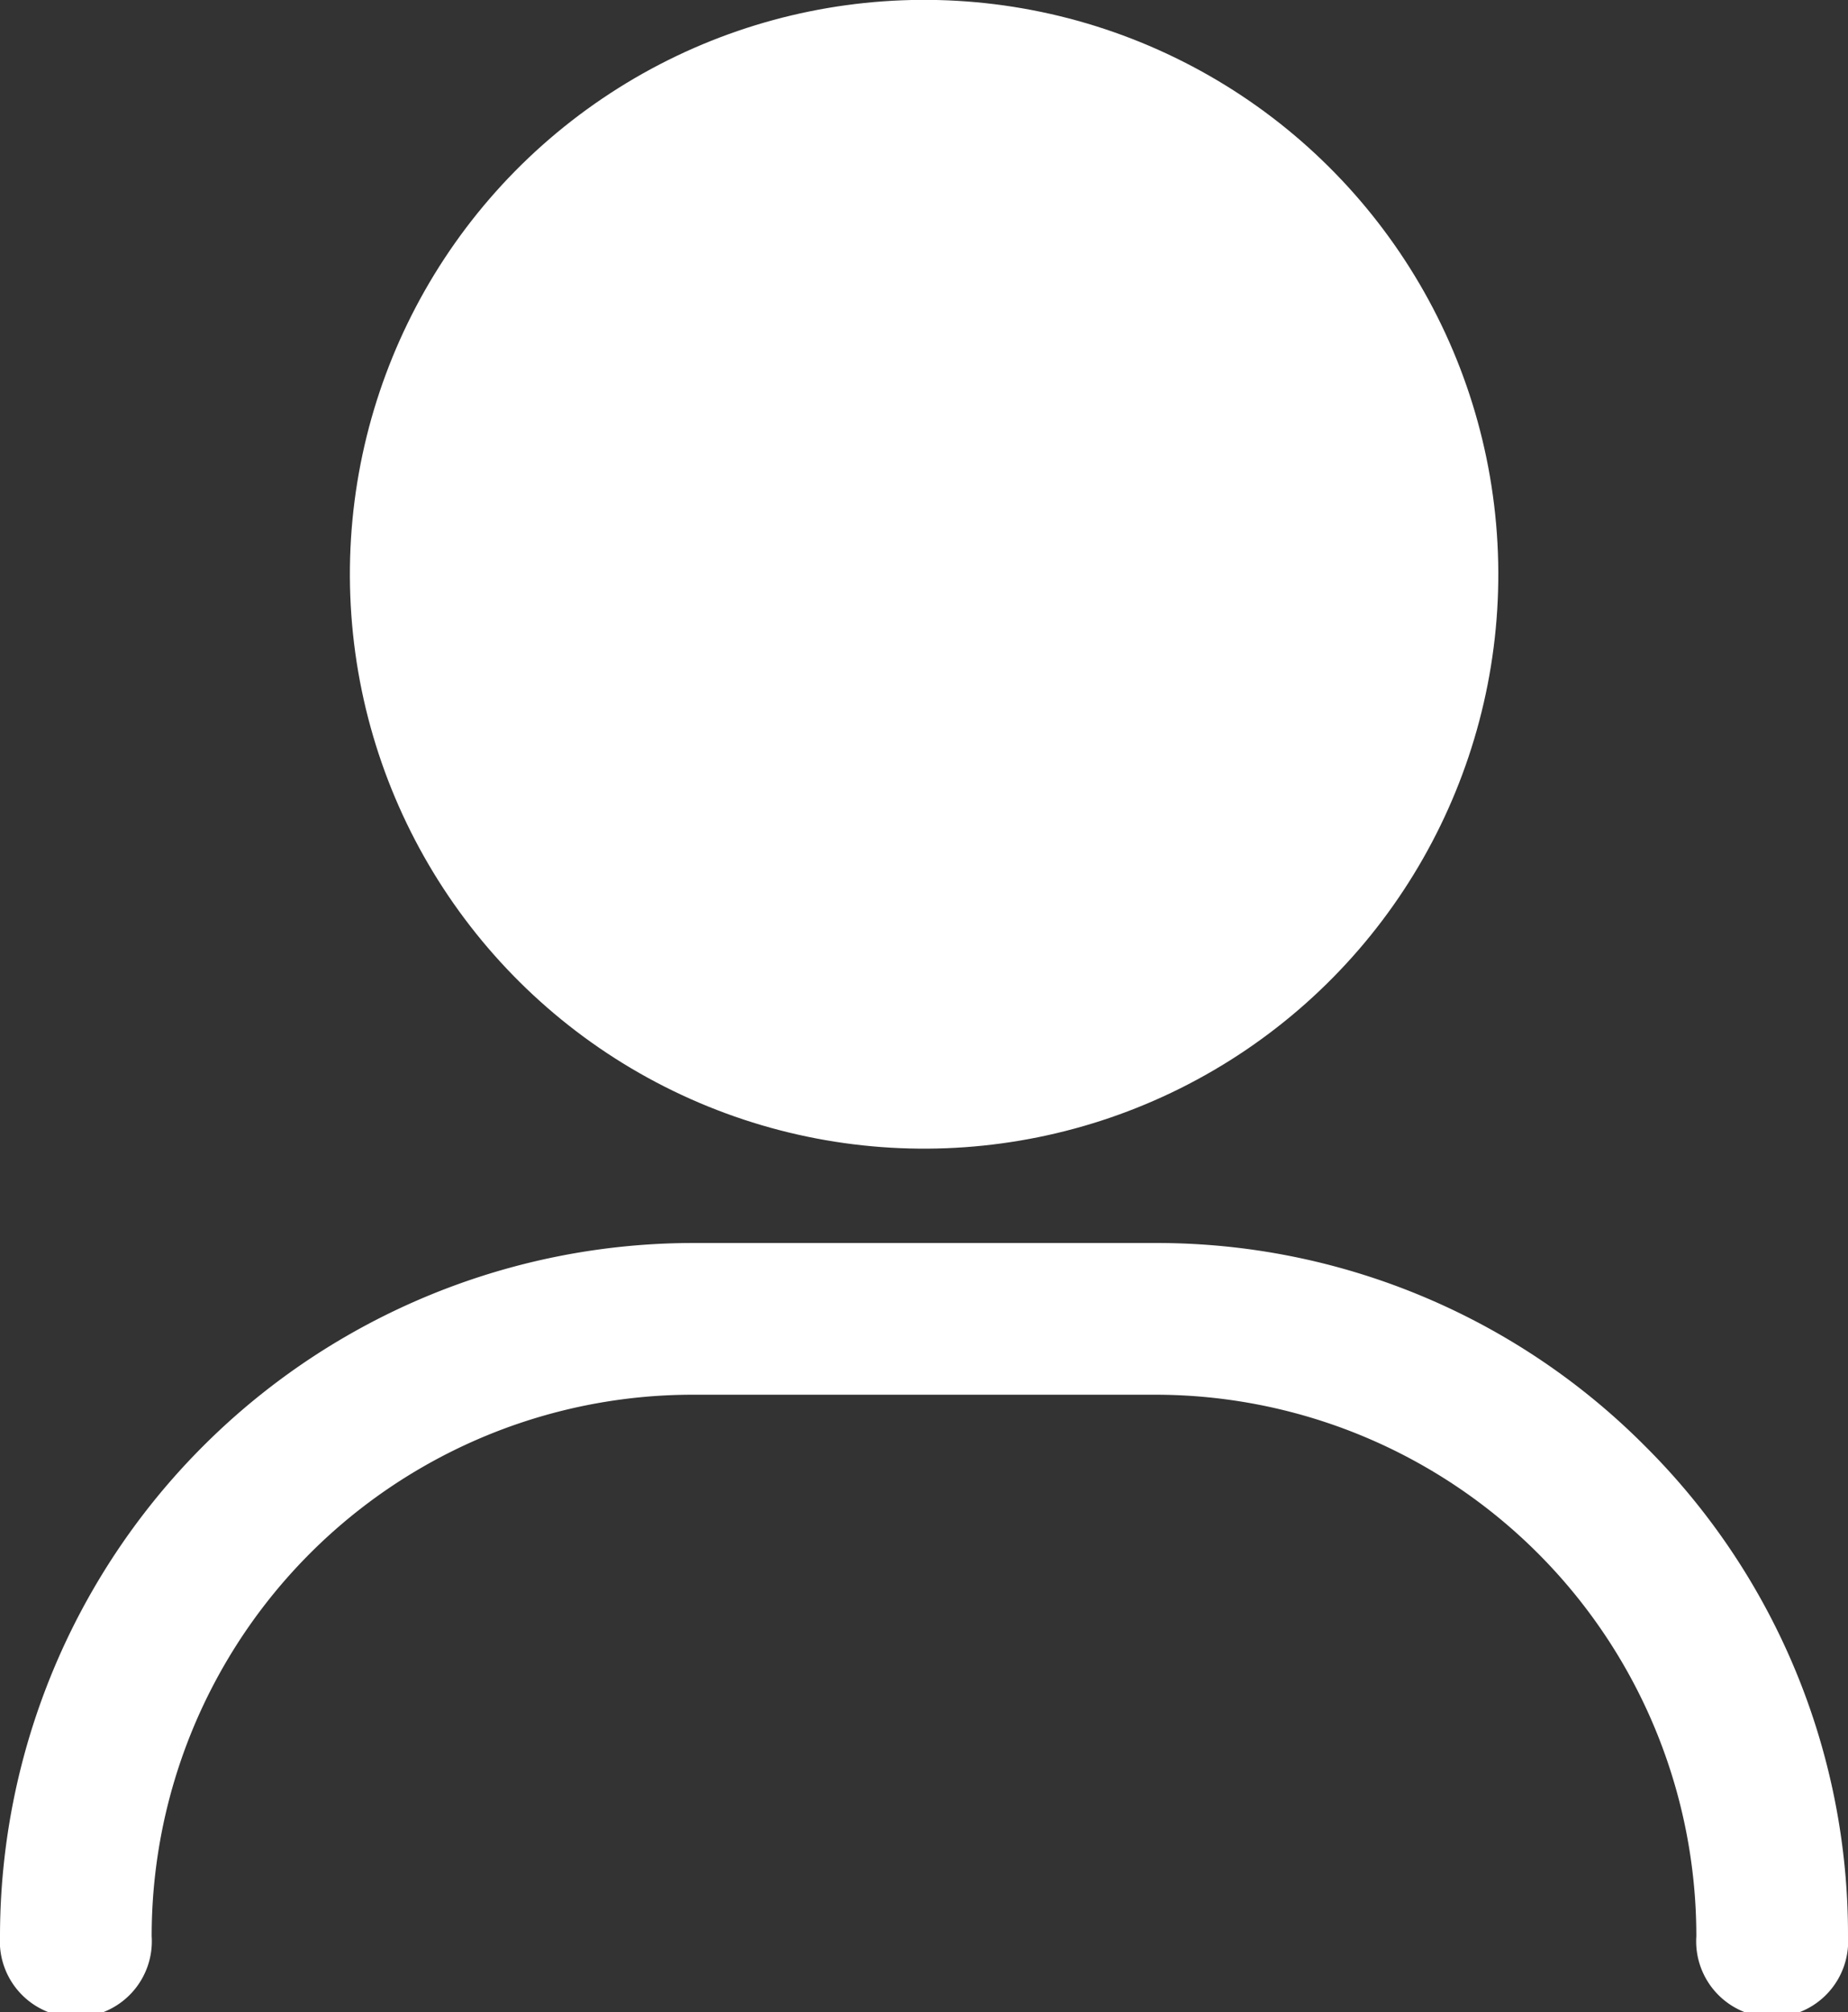 <svg xmlns="http://www.w3.org/2000/svg" viewBox="0 0 56.9 61.94"><rect x="0" y="0" width="56.9" height="61.94" fill="#333333" stroke="none"/><defs><style>.cls-1{fill:#fff;}</style></defs><title>icon-w-pacient-area</title><g id="Camada_2" data-name="Camada 2"><g id="Layer_1" data-name="Layer 1"><circle class="cls-1" cx="28.45" cy="17.68" r="17.68" transform="translate(-1.18 2.06) rotate(-4.07)"/><path class="cls-1" d="M50.65,44.51a21.2,21.2,0,0,0-15.09-6.25H21.34A21.35,21.35,0,0,0,0,59.6a2.34,2.34,0,1,0,4.67,0A16.66,16.66,0,0,1,21.34,42.93H35.56A16.66,16.66,0,0,1,52.23,59.6a2.34,2.34,0,1,0,4.67,0A21.2,21.2,0,0,0,50.65,44.51Z"/></g></g></svg>
